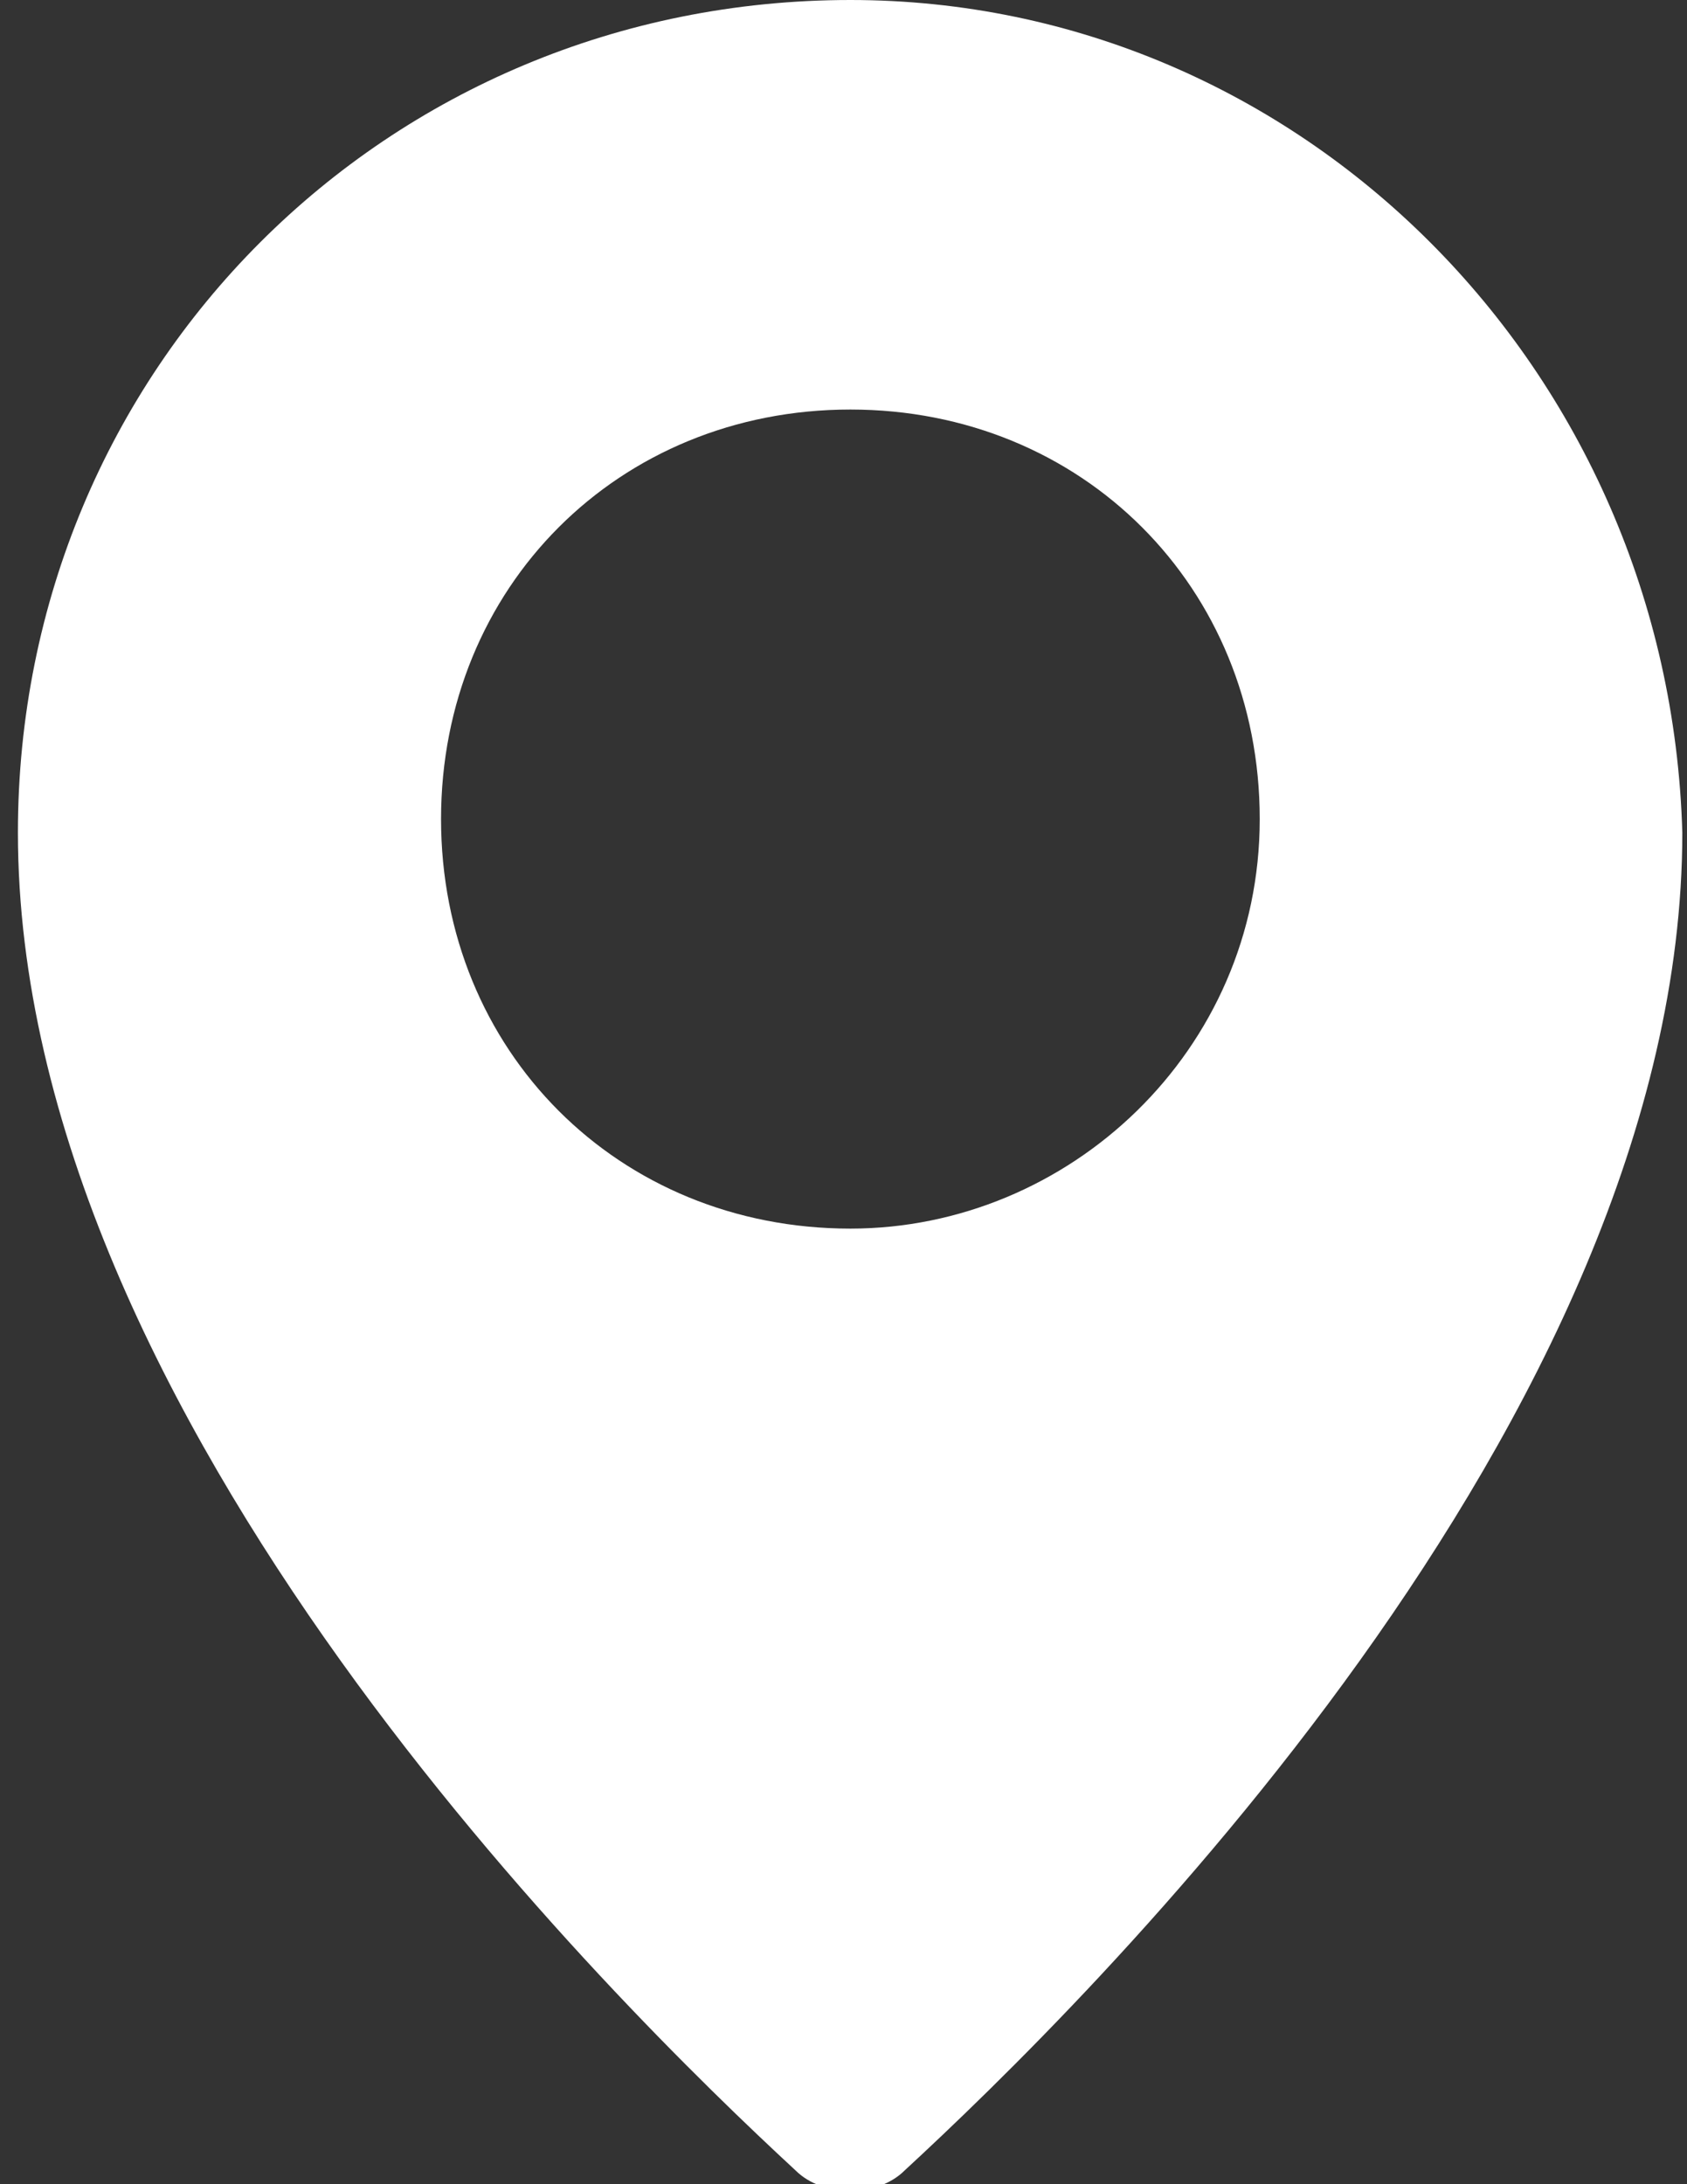 <?xml version="1.0" encoding="utf-8"?>
<!-- Generator: Adobe Illustrator 18.0.0, SVG Export Plug-In . SVG Version: 6.00 Build 0)  -->
<!DOCTYPE svg PUBLIC "-//W3C//DTD SVG 1.1//EN" "http://www.w3.org/Graphics/SVG/1.1/DTD/svg11.dtd">
<svg version="1.1" id="Layer_1" xmlns="http://www.w3.org/2000/svg" xmlns:xlink="http://www.w3.org/1999/xlink" x="0px" y="0px"
	 viewBox="0 0 612 792" enable-background="new 0 0 612 792" xml:space="preserve">
<rect x="0" y="0" width="612" height="792" fill="#333333" stroke="none"/>
<path id="Location_Pin_1" fill="#FFFFFF" d="M308.5,0C140.2,0,6.5,133.7,6.5,301.9c0,212.9,217.8,425.7,282.1,485.1
	c9.9,9.9,29.7,9.9,39.6,0c64.4-59.4,282.1-272.2,282.1-485.1C605.5,133.7,471.8,0,308.5,0z M308.5,445.5
	C224.3,445.5,160,381.1,160,297s64.3-148.5,148.5-148.5S457,212.9,457,297S387.7,445.5,308.5,445.5z"/>
</svg>
